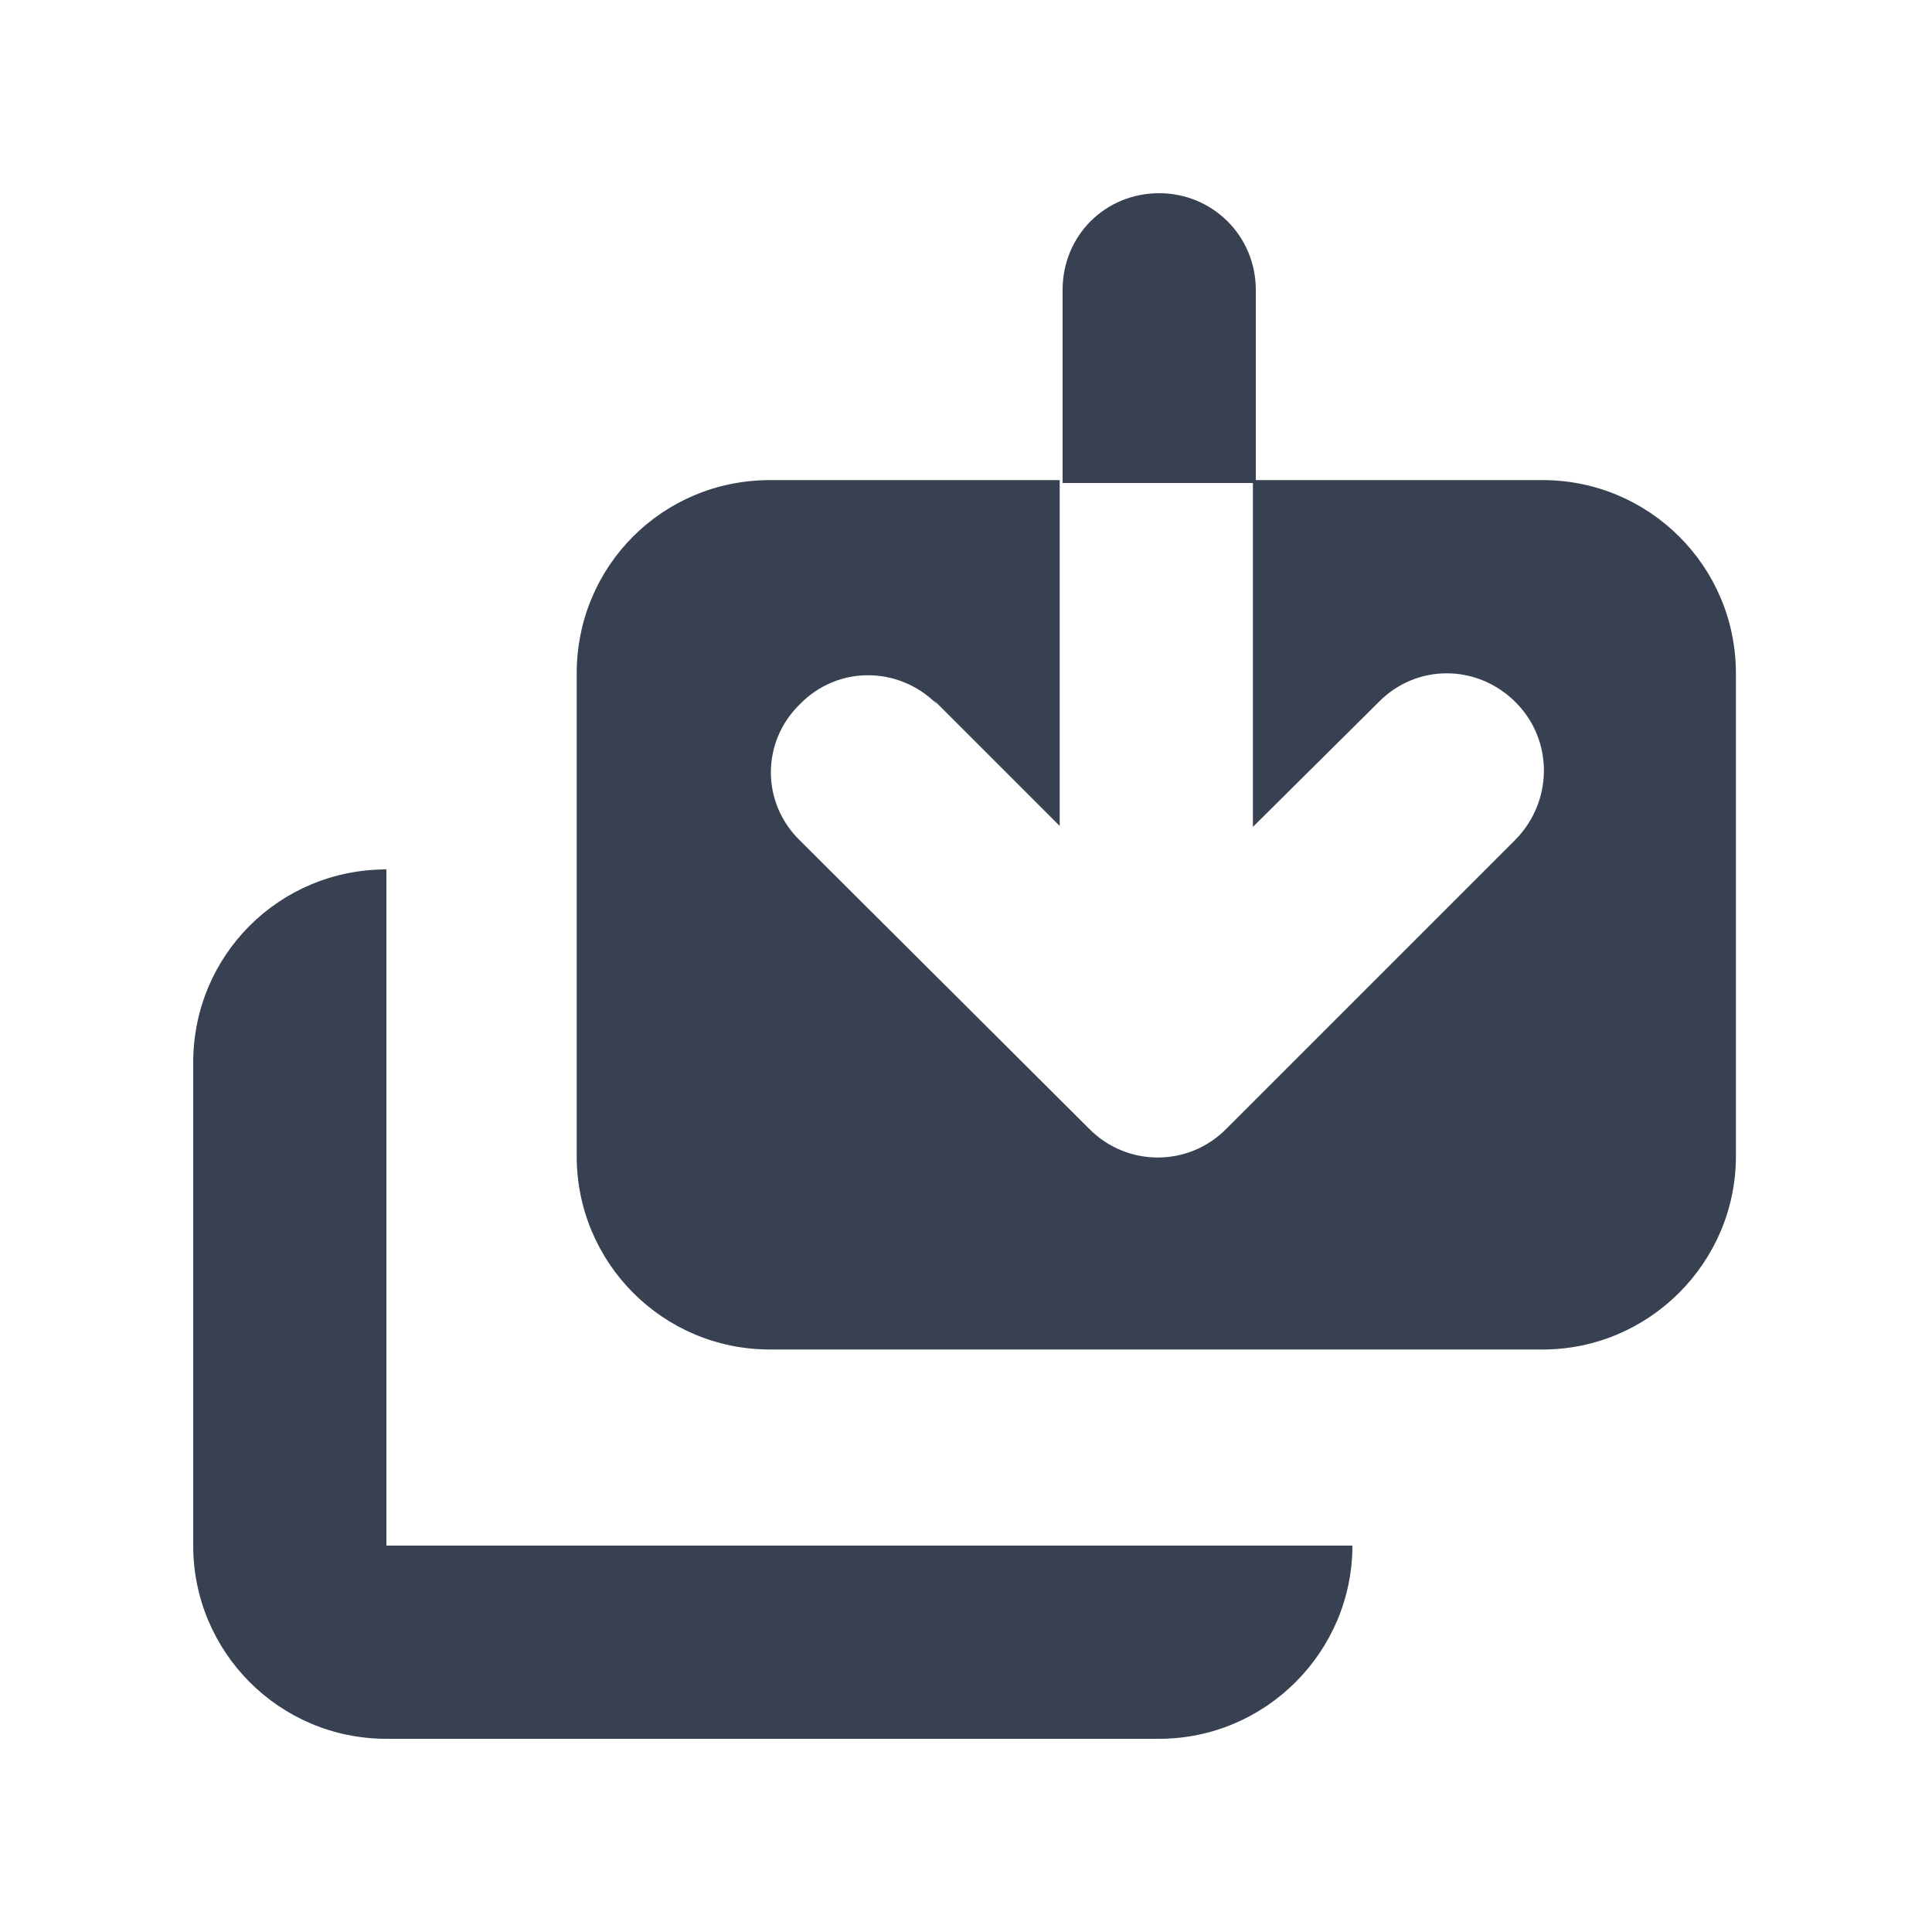 <svg viewBox="0 0 20 20" xmlns="http://www.w3.org/2000/svg" class="a"><style>.b{fill: #374151;}.a{}</style><path d="M9.7 7.29c-.4-.4-1.03-.4-1.42 0 -.4.39-.4 1.02 0 1.41l3 2.99c.39.39 1.02.39 1.41 0l3-3c.39-.4.39-1.03 0-1.42 -.4-.4-1.03-.4-1.42 0l-1.3 1.29V4.97h3c1.1 0 2 .89 2 2v5c0 1.1-.9 2-2 2h-8c-1.11 0-2-.9-2-2v-5c0-1.11.89-2 2-2h3v3.58l-1.3-1.3Z" class="b"/><path d="M11 3c0-.56.44-1 1-1 .55 0 1 .44 1 1v2h-2V3Z" class="b"/><path d="M4 9c-1.11 0-2 .89-2 2v5c0 1.1.89 2 2 2h8c1.1 0 2-.9 2-2H4V9Z" class="b"/></svg>